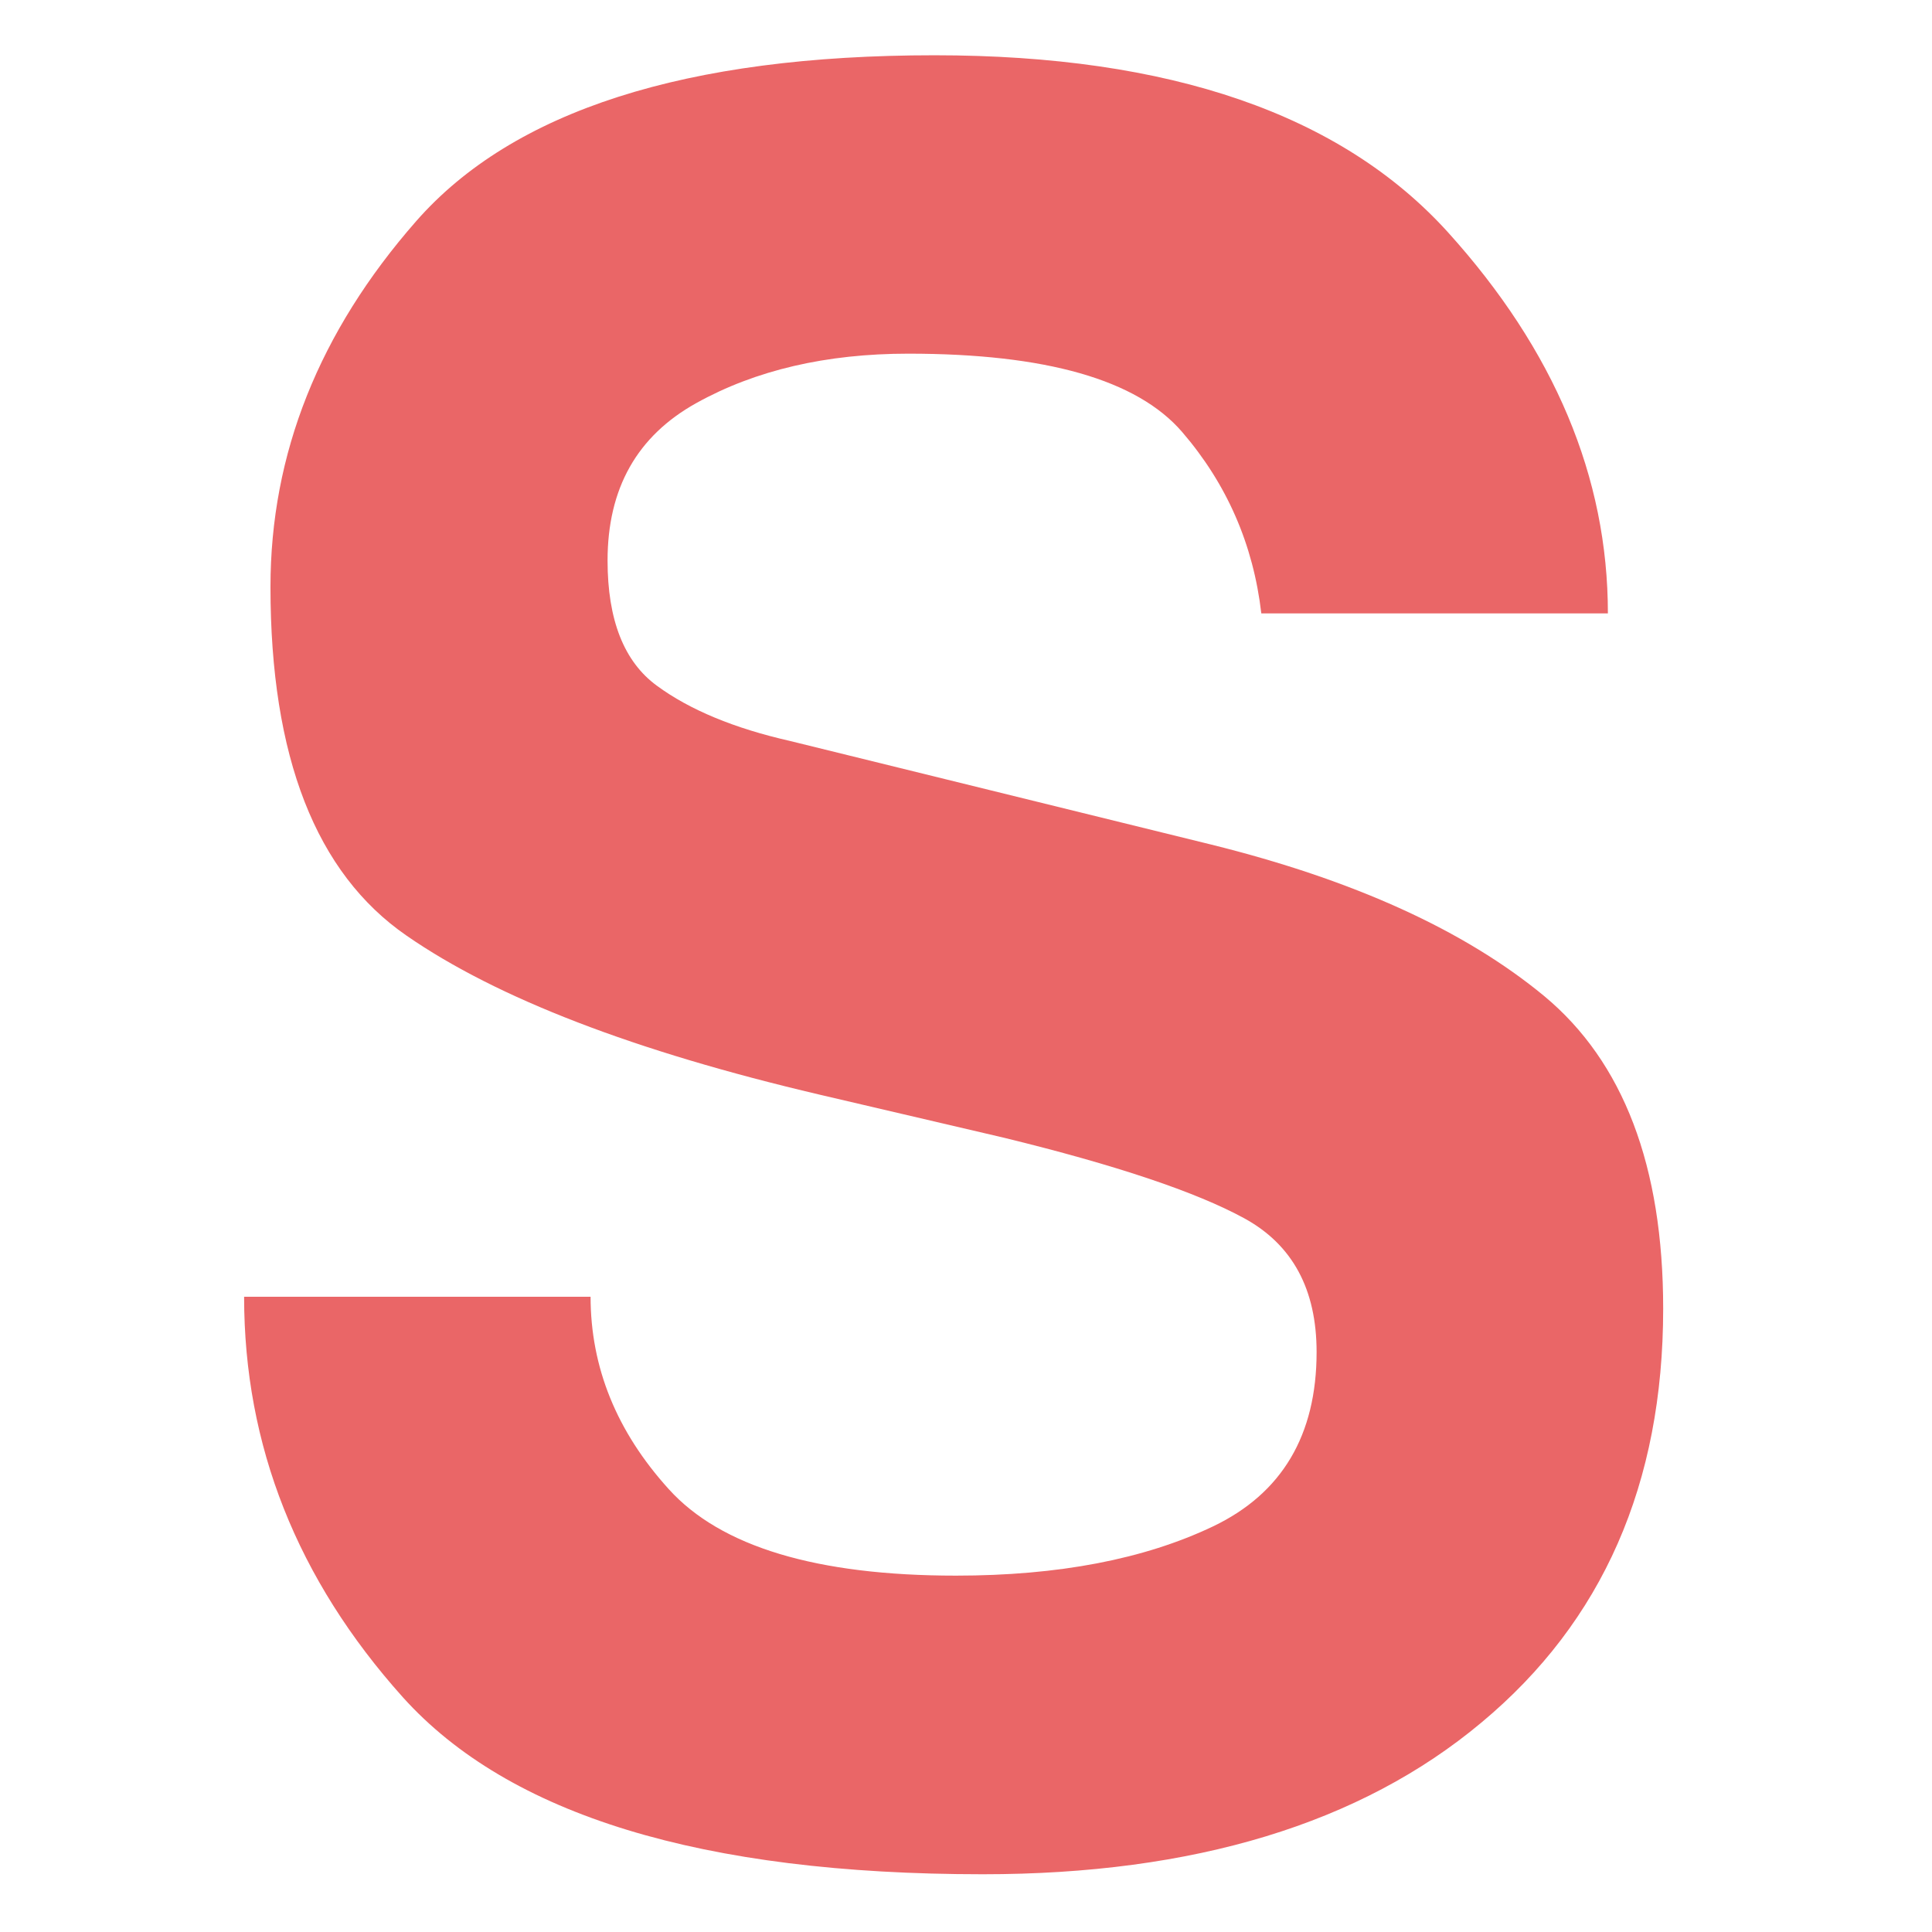 <?xml version="1.0" encoding="utf-8"?>
<!-- Generator: Adobe Illustrator 16.0.3, SVG Export Plug-In . SVG Version: 6.00 Build 0)  -->
<!DOCTYPE svg PUBLIC "-//W3C//DTD SVG 1.1//EN" "http://www.w3.org/Graphics/SVG/1.1/DTD/svg11.dtd">
<svg version="1.1" id="Ebene_1" xmlns="http://www.w3.org/2000/svg" xmlns:xlink="http://www.w3.org/1999/xlink" x="0px" y="0px"
	 width="1000px" height="1000px" viewBox="0 0 1000 1000" enable-background="new 0 0 1000 1000" xml:space="preserve">
<g>
	<path fill="#EA6667" d="M305.681,671.092c0,36.659,13.475,69.871,40.423,99.635c26.95,29.88,76.682,44.819,148.707,44.819
		c53.064,0,97.479-8.504,133.105-25.511c35.568-17.01,53.553-47.118,53.553-90.214c0-32.406-12.412-55.505-37.349-69.182
		c-24.995-13.674-66.48-27.58-124.344-41.716l-95.871-22.409c-95.383-22.408-166.635-49.788-213.464-82.224
		c-46.917-32.351-70.445-92.539-70.445-180.51c0-68.895,25.139-131.956,75.386-189.273c50.193-57.258,139.684-85.902,268.366-85.902
		c121.875,0,210.361,30.541,265.639,91.534c55.159,61.022,82.855,126.813,82.855,197.345H652.853
		c-4.137-35.653-17.811-66.997-41.026-93.947c-23.327-27.006-70.443-40.479-141.724-40.479c-42.434,0-79.036,8.534-109.632,25.541
		c-30.713,17.037-45.998,44.187-45.998,81.535c0,30.77,8.533,52.375,25.511,64.785c16.951,12.469,40.022,22.065,69.096,28.644
		l217.688,53.553c73.892,18.3,131.295,44.417,172.494,78.432c41.026,34.074,61.596,88.085,61.596,161.807
		c0,90.557-31.259,161.923-94.119,214.27c-62.517,52.287-148.706,78.488-258.051,78.488c-145.315,0-245.297-30.625-300.199-91.646
		c-54.702-61.024-82.139-130.206-82.139-207.259h179.331V671.092z"/>
</g>
</svg>
